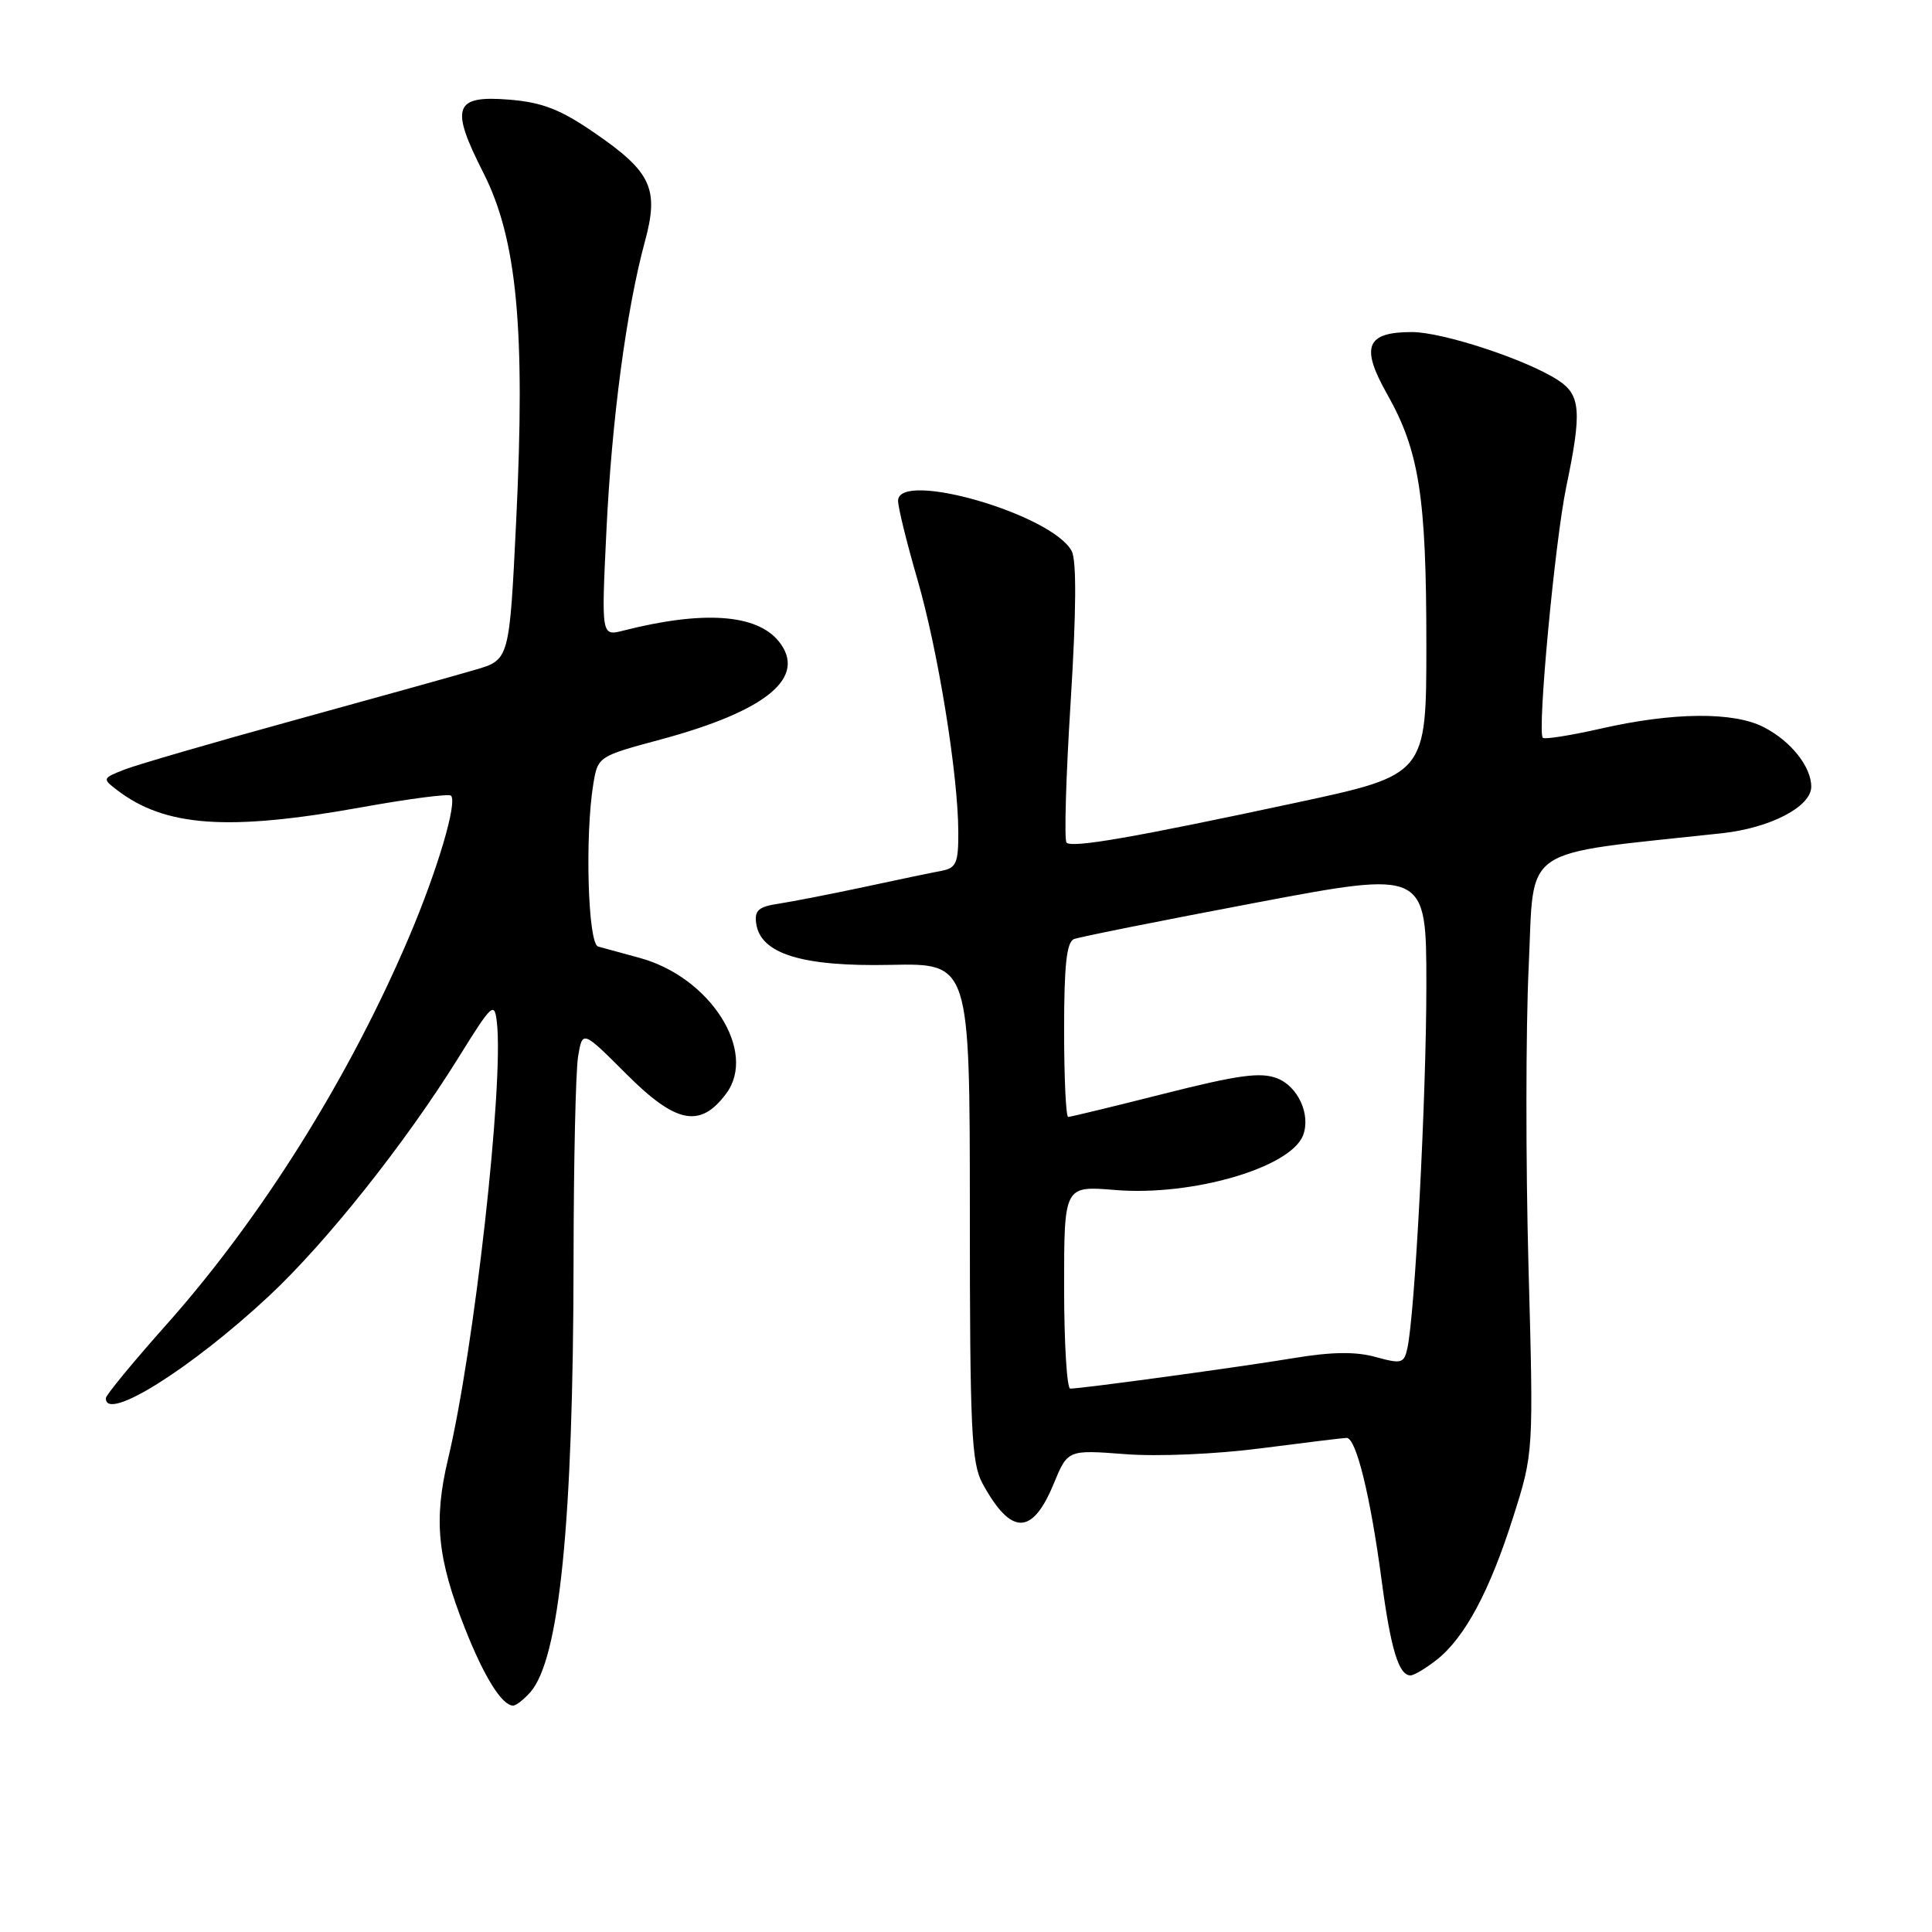 <?xml version="1.0" encoding="UTF-8" standalone="no"?>
<!DOCTYPE svg PUBLIC "-//W3C//DTD SVG 1.1//EN" "http://www.w3.org/Graphics/SVG/1.1/DTD/svg11.dtd" >
<svg xmlns="http://www.w3.org/2000/svg" xmlns:xlink="http://www.w3.org/1999/xlink" version="1.1" viewBox="0 0 256 256">
 <g >
 <path fill="currentColor"
d=" M 70.25 224.25 C 74.13 219.90 75.96 201.74 76.00 167.00 C 76.01 154.07 76.28 141.93 76.60 140.00 C 77.18 136.50 77.18 136.50 83.00 142.32 C 89.59 148.91 92.79 149.53 96.23 144.90 C 100.38 139.32 94.10 129.47 84.77 126.93 C 82.42 126.29 79.94 125.61 79.25 125.42 C 77.90 125.04 77.49 110.72 78.62 103.86 C 79.22 100.25 79.29 100.21 87.49 98.00 C 101.63 94.20 107.02 89.72 103.18 84.97 C 100.25 81.36 93.16 80.87 82.59 83.56 C 79.68 84.30 79.68 84.30 80.35 70.40 C 81.05 55.67 83.00 41.04 85.44 32.05 C 87.36 25.01 86.33 22.79 78.77 17.60 C 74.28 14.51 71.88 13.57 67.55 13.21 C 60.16 12.60 59.60 14.14 64.04 22.88 C 68.51 31.67 69.63 43.55 68.40 68.96 C 67.50 87.42 67.50 87.42 63.00 88.74 C 60.52 89.47 49.73 92.48 39.00 95.43 C 28.27 98.38 18.15 101.33 16.50 101.97 C 13.57 103.12 13.54 103.18 15.50 104.68 C 21.88 109.57 30.23 110.16 47.96 106.96 C 54.17 105.84 59.49 105.15 59.76 105.43 C 60.63 106.30 57.99 115.22 54.27 124.00 C 46.34 142.69 34.70 161.30 22.07 175.50 C 17.66 180.45 14.05 184.84 14.03 185.25 C 13.90 188.52 25.33 181.36 35.67 171.70 C 43.25 164.62 53.68 151.50 60.70 140.22 C 65.23 132.93 65.52 132.67 65.84 135.48 C 66.77 143.64 62.84 178.78 59.37 193.32 C 57.44 201.44 57.94 206.48 61.62 215.80 C 64.15 222.21 66.52 226.00 68.00 226.00 C 68.38 226.00 69.39 225.21 70.25 224.25 Z  M 190.37 219.93 C 194.10 216.99 197.39 210.84 200.51 201.00 C 203.21 192.50 203.21 192.50 202.53 167.68 C 202.16 154.03 202.17 136.21 202.56 128.08 C 203.34 111.75 201.01 113.36 228.16 110.41 C 234.58 109.71 240.00 106.89 240.00 104.24 C 240.00 101.59 237.31 98.21 233.72 96.36 C 229.73 94.29 221.71 94.36 212.14 96.54 C 208.13 97.45 204.67 98.00 204.43 97.76 C 203.67 97.00 206.03 71.75 207.54 64.50 C 209.62 54.52 209.45 52.34 206.47 50.39 C 202.32 47.67 191.19 44.00 187.08 44.00 C 181.02 44.00 180.25 45.94 183.80 52.22 C 188.05 59.74 189.00 65.78 189.00 85.38 C 189.00 102.66 189.00 102.66 171.75 106.36 C 150.14 110.99 142.06 112.39 141.32 111.65 C 141.00 111.33 141.24 102.92 141.87 92.96 C 142.62 80.92 142.66 74.24 142.00 73.01 C 139.40 68.14 119.00 62.25 119.00 66.36 C 119.00 67.25 120.15 71.91 121.55 76.73 C 124.29 86.16 126.95 102.56 126.98 110.23 C 127.00 114.35 126.71 115.02 124.75 115.39 C 123.51 115.62 118.90 116.58 114.50 117.53 C 110.10 118.47 105.01 119.46 103.20 119.74 C 100.51 120.14 99.95 120.63 100.20 122.37 C 100.77 126.40 106.29 128.10 118.00 127.85 C 128.50 127.63 128.50 127.63 128.51 160.56 C 128.51 189.49 128.72 193.87 130.19 196.57 C 133.96 203.48 136.77 203.50 139.61 196.63 C 141.48 192.10 141.48 192.10 149.06 192.68 C 153.37 193.02 161.14 192.68 167.07 191.91 C 172.81 191.17 177.92 190.54 178.43 190.53 C 179.69 190.49 181.59 198.24 183.07 209.38 C 184.28 218.51 185.34 222.00 186.90 222.00 C 187.36 222.00 188.92 221.07 190.37 219.93 Z  M 141.00 170.56 C 141.00 157.12 141.00 157.12 147.75 157.68 C 157.94 158.53 171.01 154.73 172.66 150.44 C 173.71 147.71 172.00 143.95 169.22 142.88 C 167.04 142.03 164.07 142.44 154.29 144.91 C 147.57 146.61 141.83 148.00 141.54 148.00 C 141.24 148.00 141.00 142.81 141.00 136.47 C 141.00 127.86 141.33 124.81 142.32 124.43 C 143.04 124.15 153.84 121.99 166.32 119.63 C 189.00 115.34 189.00 115.34 189.00 130.59 C 189.00 145.23 187.49 174.15 186.48 178.67 C 186.04 180.66 185.70 180.75 182.28 179.81 C 179.65 179.08 176.48 179.12 171.52 179.94 C 164.45 181.12 143.32 184.00 141.81 184.00 C 141.37 184.00 141.00 177.95 141.00 170.56 Z "/>
</g>
</svg>